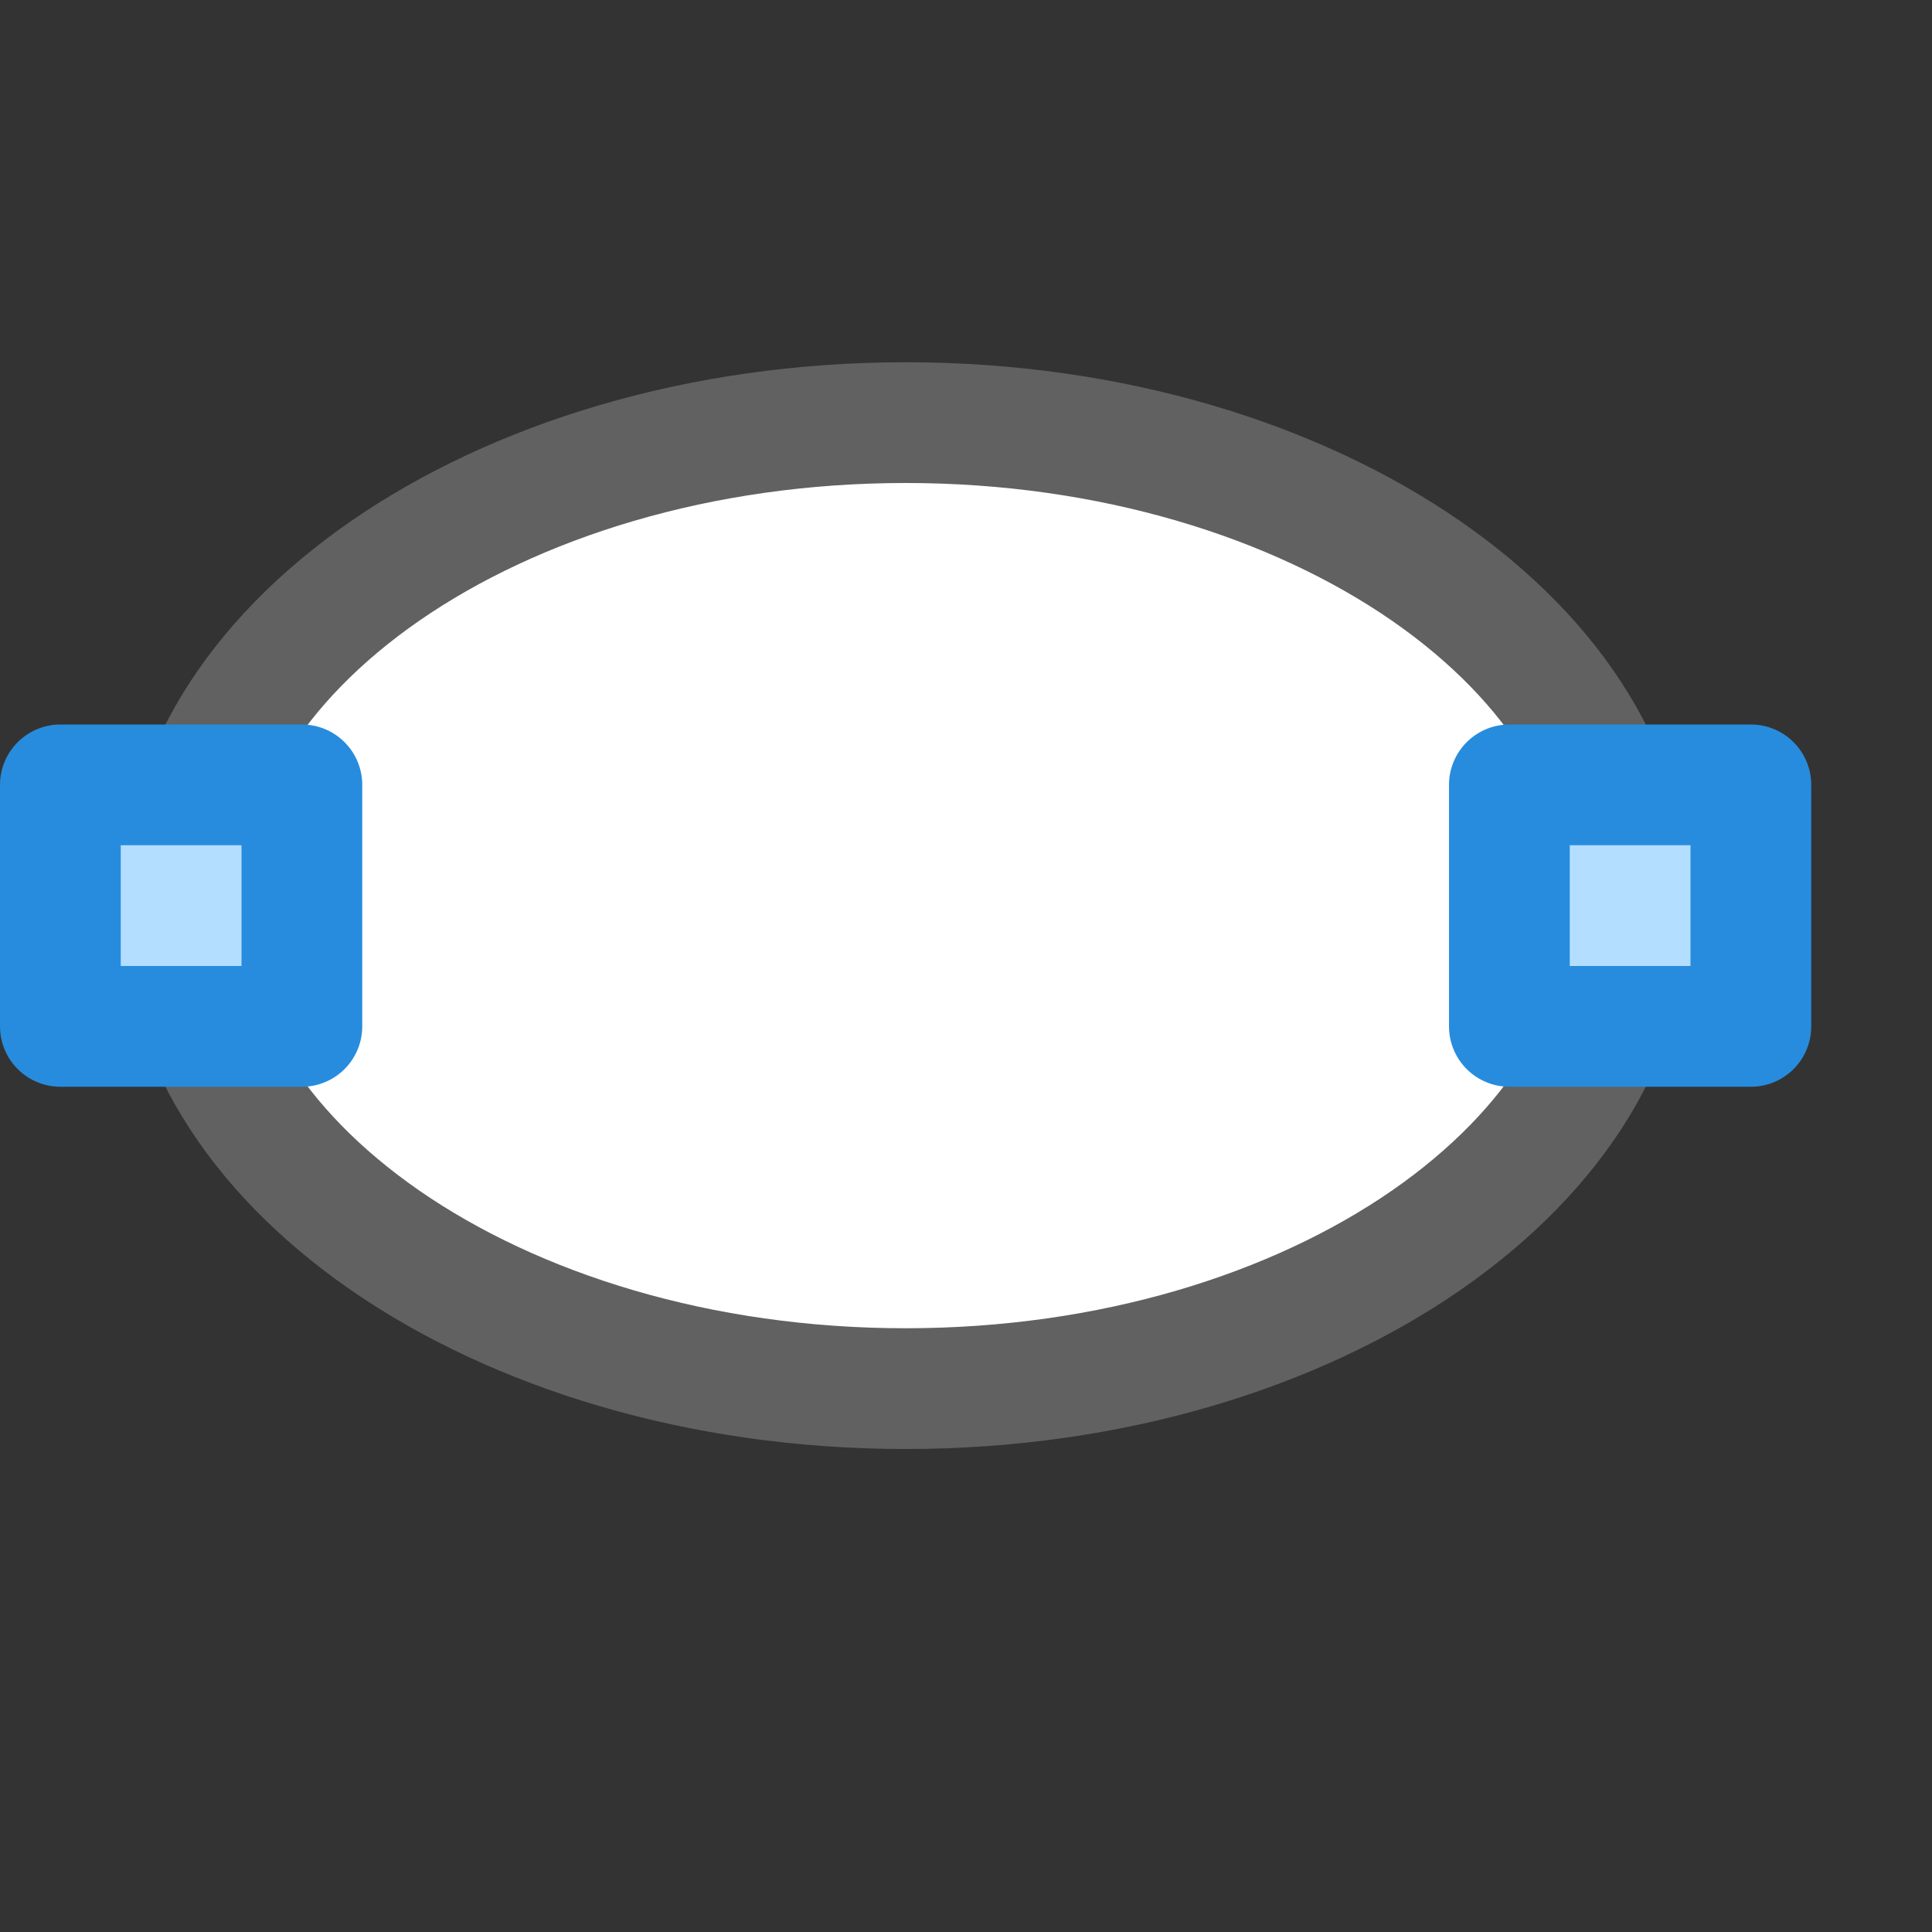 <svg width="16" height="16" viewBox="0 0 16 16" fill="none" xmlns="http://www.w3.org/2000/svg">
<rect x="0" y="0" width="16" height="16" fill="#333333" stroke="none"/>
<path d="M13.5 7.5C13.5 8.532 12.896 9.52 11.812 10.271C10.729 11.02 9.206 11.5 7.5 11.5C5.794 11.5 4.271 11.02 3.188 10.271C2.104 9.52 1.5 8.532 1.5 7.5C1.5 6.468 2.104 5.48 3.188 4.729C4.271 3.98 5.794 3.5 7.5 3.5C9.206 3.5 10.729 3.98 11.812 4.729C12.896 5.48 13.5 6.468 13.5 7.5Z" fill="#FFFFFF" stroke="#616161"/>
<path d="M12.5 8.5V6.5H14.5V8.5H12.5Z" fill="#B4DEFF"/>
<path d="M0.5 8.5V6.5H2.5V8.5H0.5Z" fill="#B4DEFF"/>
<path d="M12.5 8.5V6.5H14.5V8.5H12.5Z" stroke="#278CDD" stroke-linecap="round" stroke-linejoin="round"/>
<path d="M0.5 8.5V6.5H2.5V8.5H0.5Z" stroke="#278CDD" stroke-linecap="round" stroke-linejoin="round"/>
</svg>

